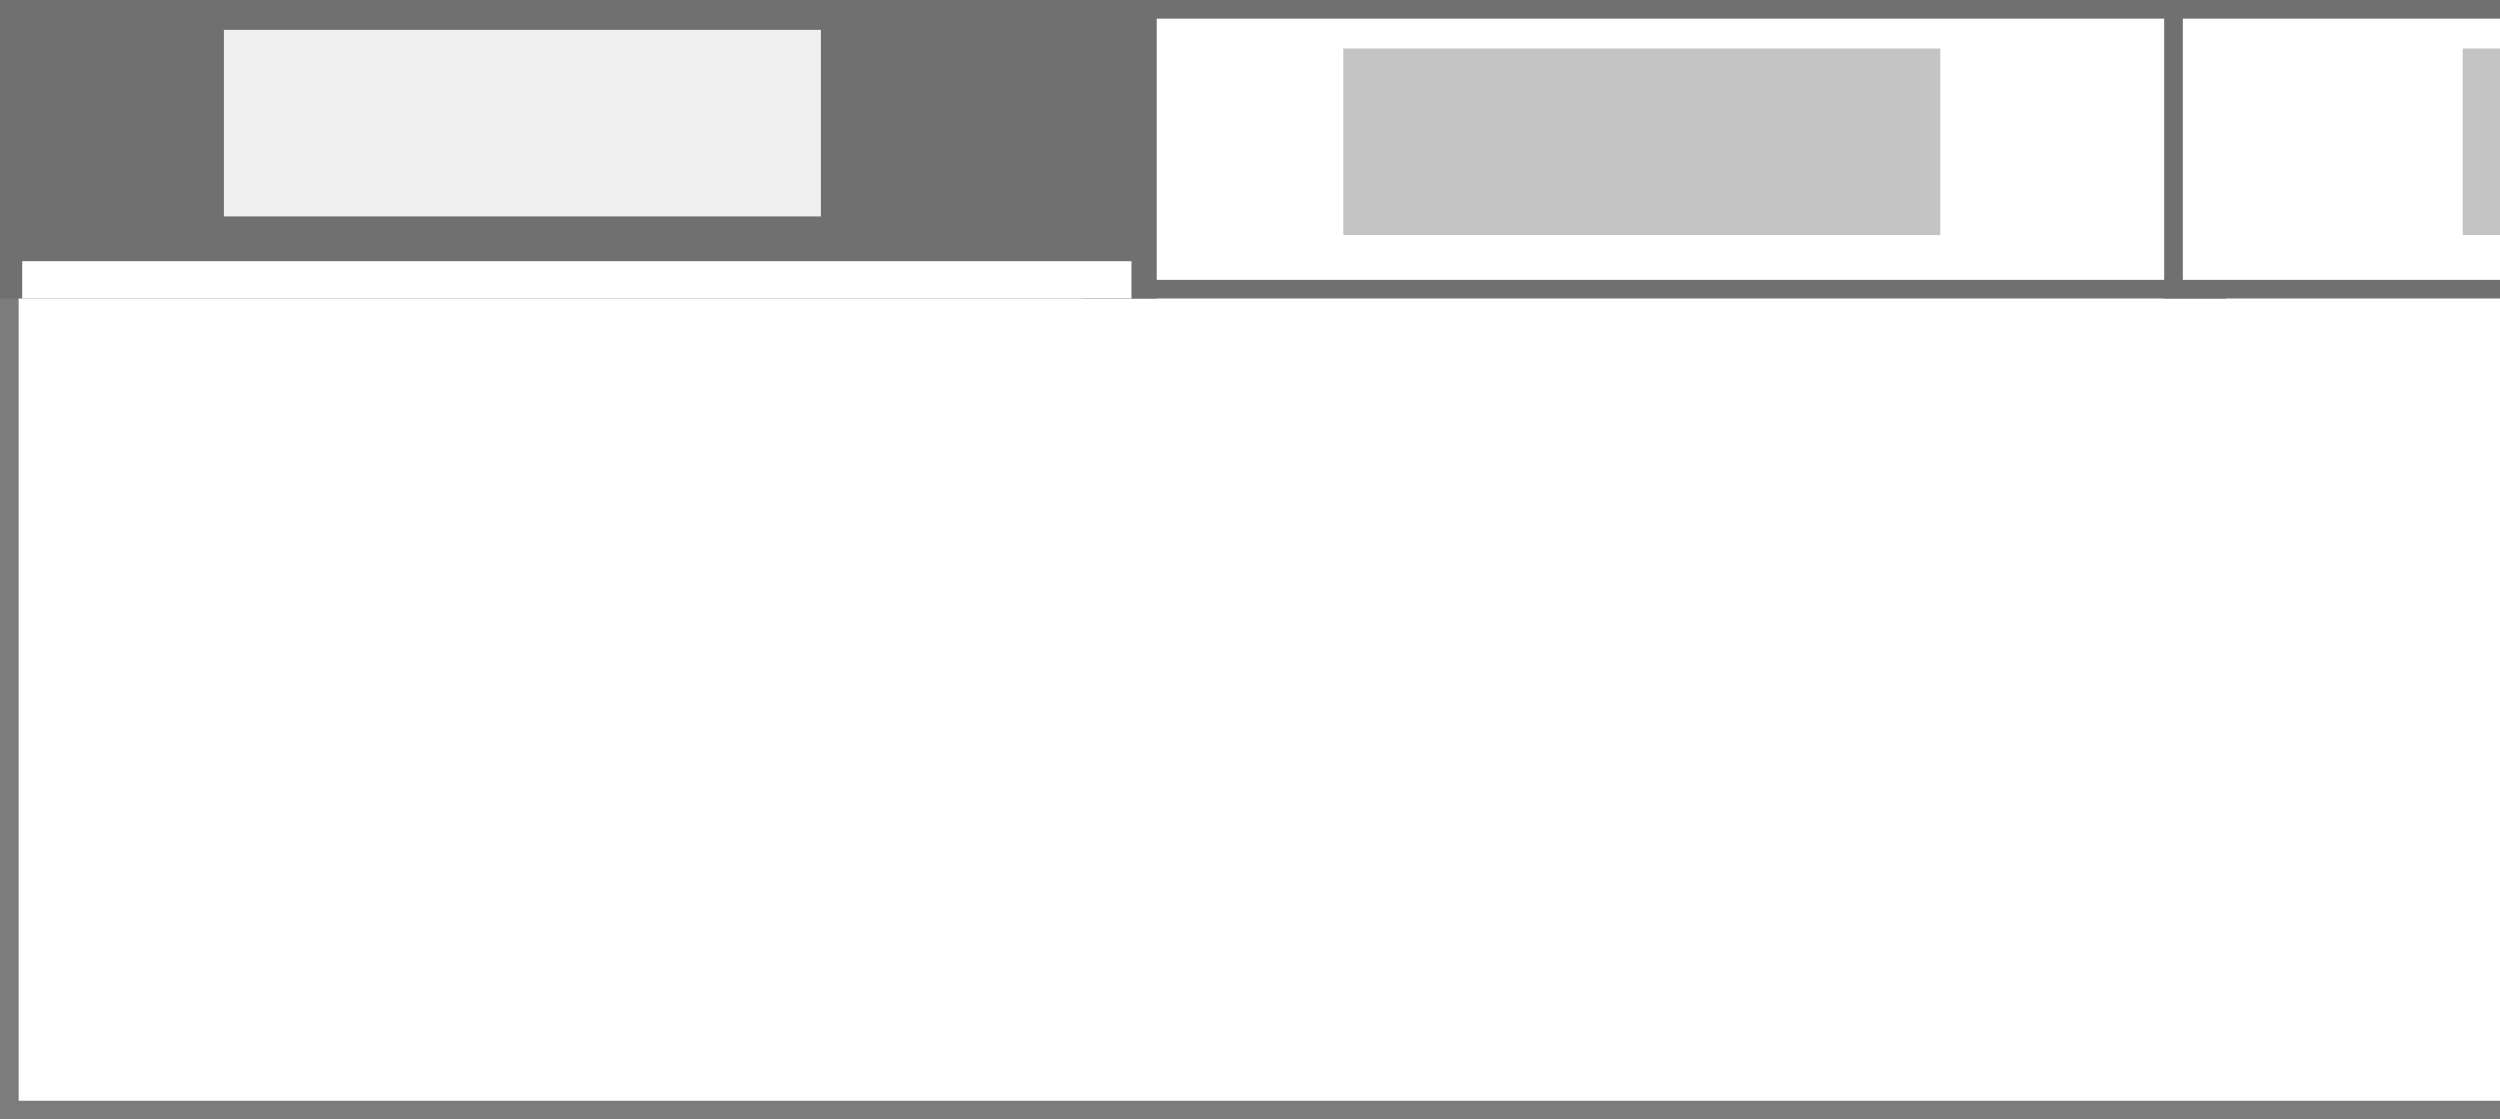 <svg width="67" height="30" viewBox="0 0 67 30" fill="none" xmlns="http://www.w3.org/2000/svg">
<rect x="0" y="0" width="67" height="30" fill="#333333" stroke="none"/>
<g id="Group 81711">
<g id="Group 59822">
<path id="Rectangle 10700" d="M0.25 0.25H88.75V29.75H0.25V0.25Z" fill="white" stroke="#7C7C7C" stroke-width="0.5"/>
<path id="Path 52894" d="M29.25 0.25H59.403V7.75H29.25V0.25Z" fill="white" stroke="#707070" stroke-width="0.5"/>
<path id="Rectangle 10698" fill-rule="evenodd" clip-rule="evenodd" d="M0 0H31V8H0V0Z" fill="#707070"/>
<path id="Path 52895" d="M58.25 0.25H88.924V7.75H58.25V0.25Z" fill="white" stroke="#707070" stroke-width="0.5"/>
<path id="Line 2179" fill-rule="evenodd" clip-rule="evenodd" d="M0.595 7.5H30.323H0.595Z" stroke="white"/>
</g>
<rect id="Rectangle 23986" x="6" y="0.8" width="16" height="5" fill="#F0F0F0"/>
<rect id="Rectangle 23987" x="36" y="1.3" width="16" height="5" fill="#C4C4C4"/>
<rect id="Rectangle 23988" x="66" y="1.3" width="16" height="5" fill="#C4C4C4"/>
</g>
</svg>
